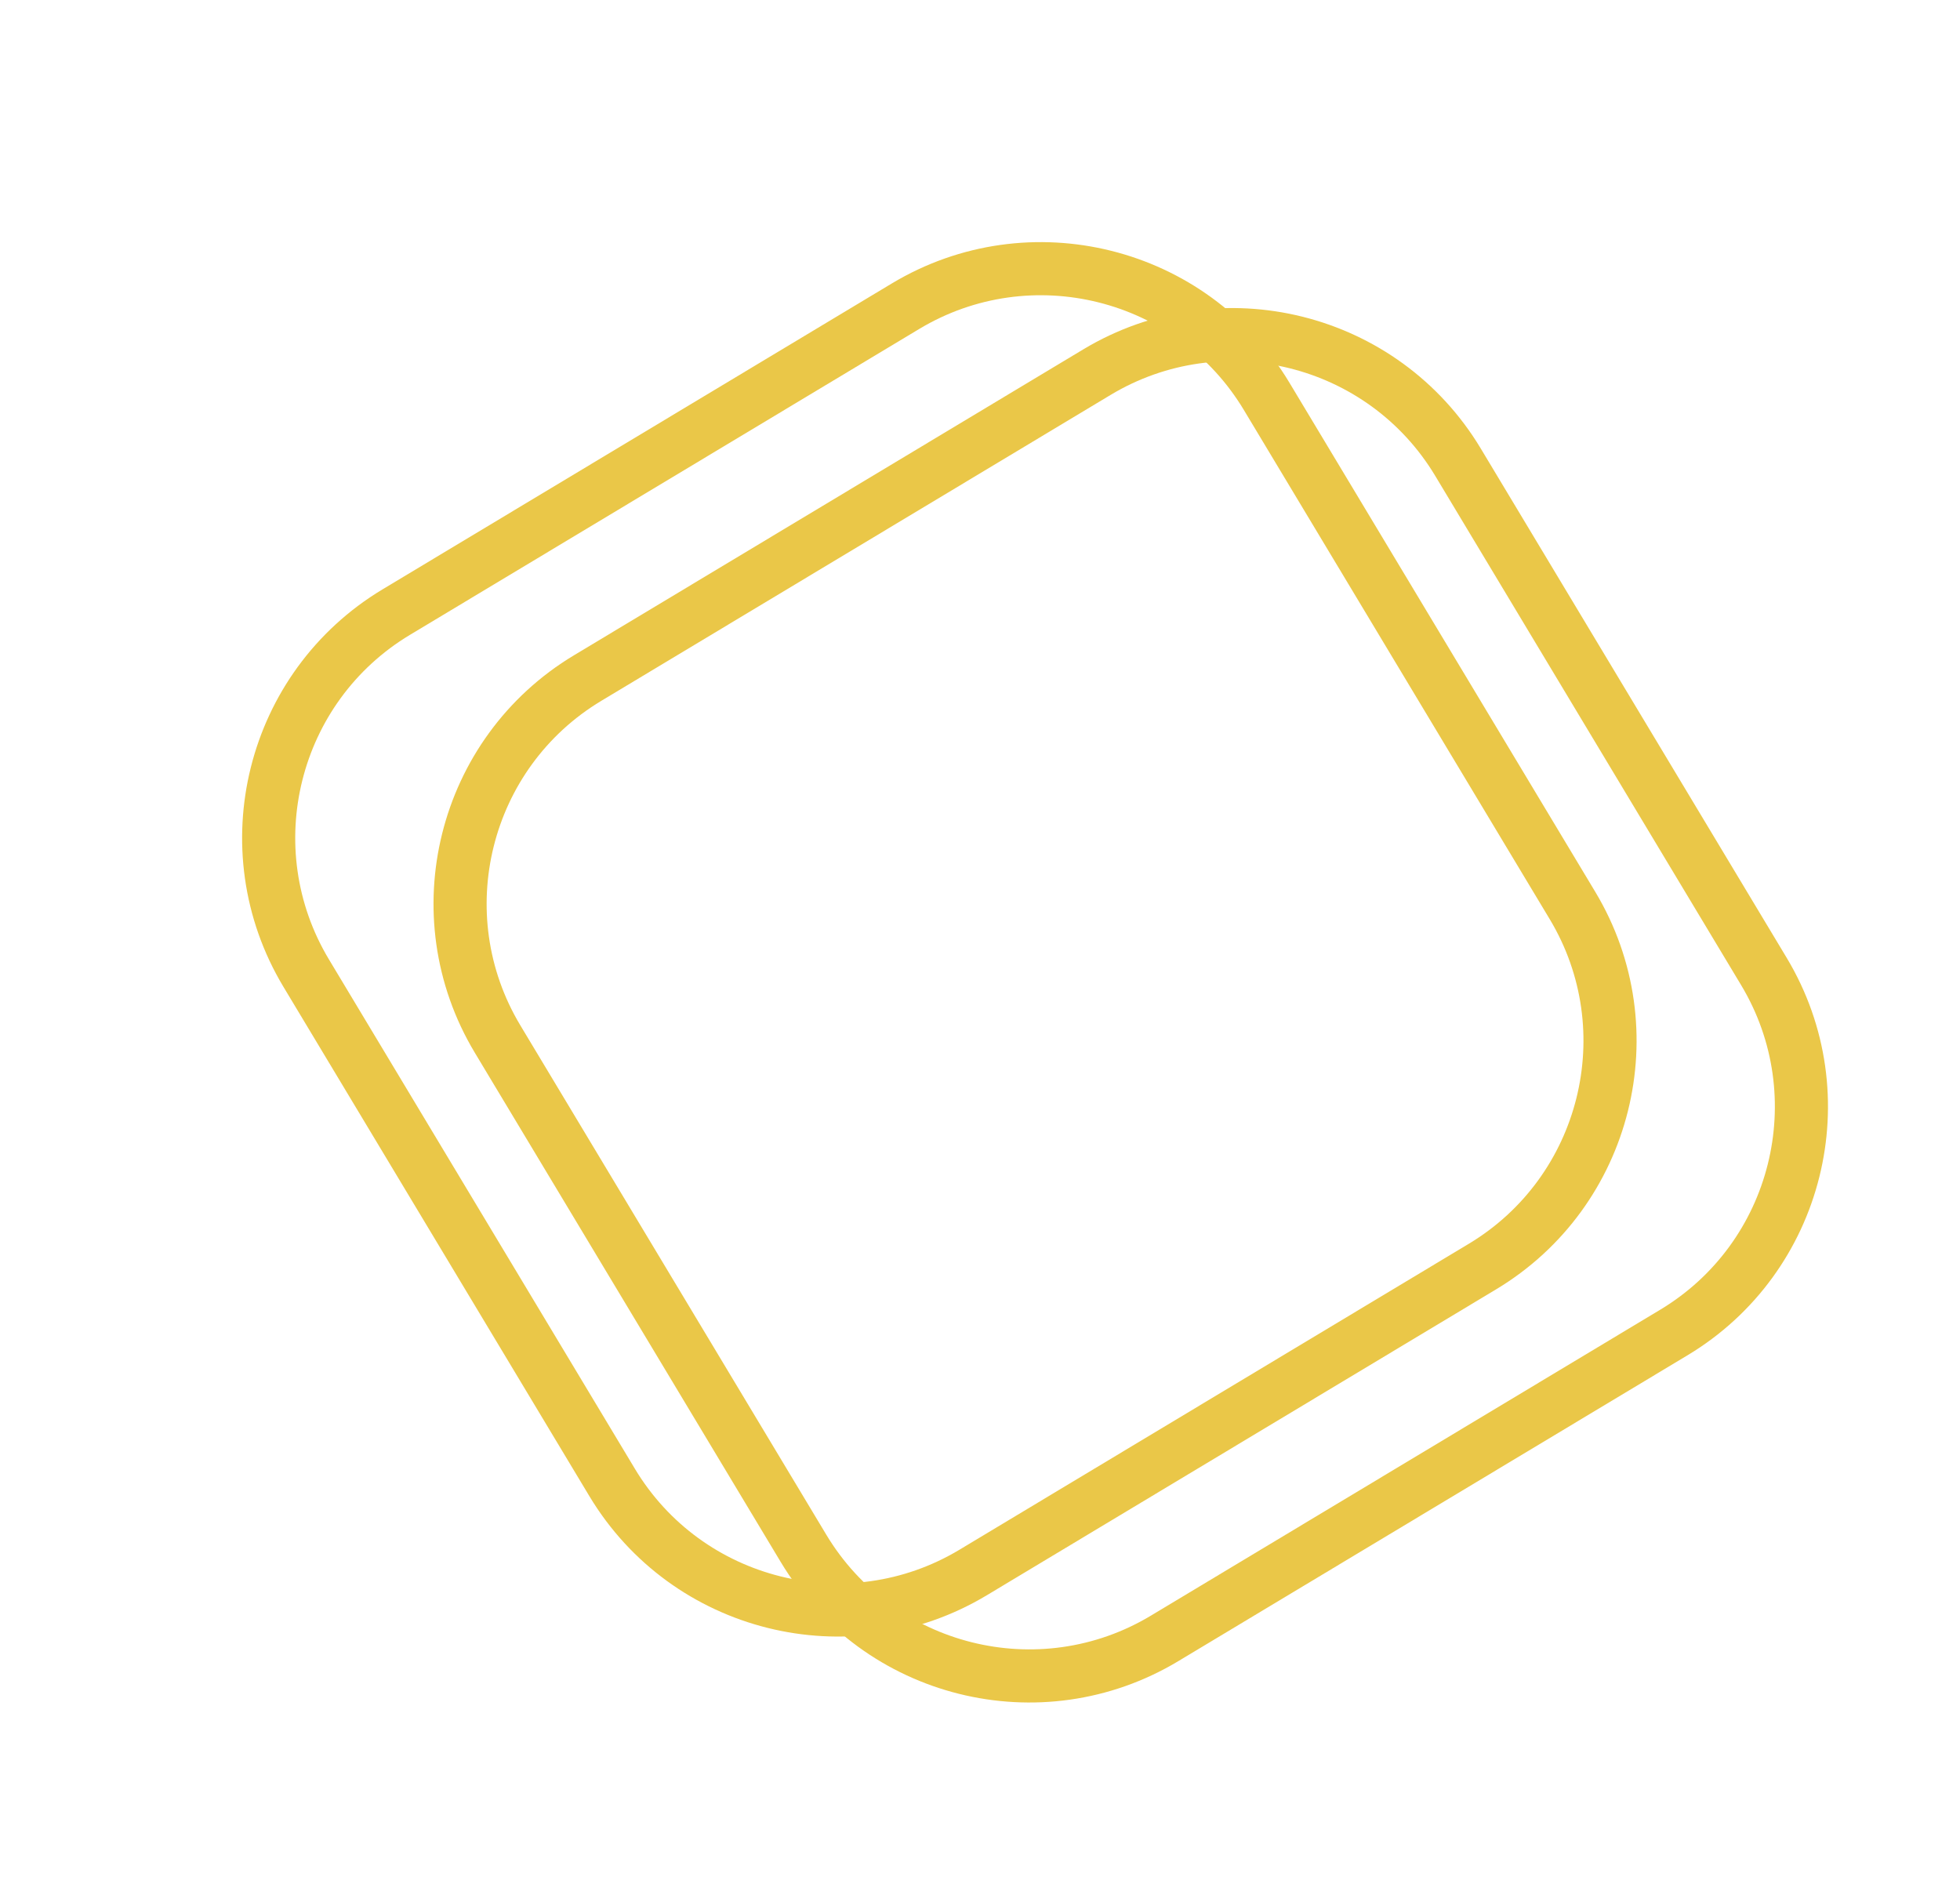 <svg width="369" height="354" viewBox="0 0 369 354" fill="none" xmlns="http://www.w3.org/2000/svg">
<g filter="url(#filter0_f_45_227)">
<path d="M57.644 183.207L115.24 279.094C129.305 302.509 159.785 310.12 183.207 296.051L279.094 238.455C302.51 224.391 310.116 193.904 296.051 170.488L238.455 74.601C224.39 51.186 193.903 43.58 170.488 57.644L74.601 115.24C51.178 129.309 43.58 159.792 57.644 183.207Z" stroke="#EAC748" stroke-width="10"/>
</g>
<g filter="url(#filter1_f_45_227)">
<path d="M93.679 195.621L151.275 291.508C165.339 314.923 195.819 322.534 219.242 308.465L315.129 250.869C338.544 236.804 346.15 206.317 332.086 182.902L274.49 87.015C260.425 63.599 229.938 55.993 206.523 70.058L110.636 127.654C87.213 141.723 79.615 172.206 93.679 195.621Z" stroke="#EAC748" stroke-width="10"/>
</g>
<defs>
<filter id="filter0_f_45_227" x="0.581" y="0.583" width="352.531" height="352.532" filterUnits="userSpaceOnUse" color-interpolation-filters="sRGB">
<feFlood flood-opacity="0" result="BackgroundImageFix"/>
<feBlend mode="normal" in="SourceGraphic" in2="BackgroundImageFix" result="shape"/>
<feGaussianBlur stdDeviation="22.5" result="effect1_foregroundBlur_45_227"/>
</filter>
<filter id="filter1_f_45_227" x="57.616" y="33.996" width="310.531" height="310.532" filterUnits="userSpaceOnUse" color-interpolation-filters="sRGB">
<feFlood flood-opacity="0" result="BackgroundImageFix"/>
<feBlend mode="normal" in="SourceGraphic" in2="BackgroundImageFix" result="shape"/>
<feGaussianBlur stdDeviation="12" result="effect1_foregroundBlur_45_227"/>
</filter>
</defs>
</svg>
